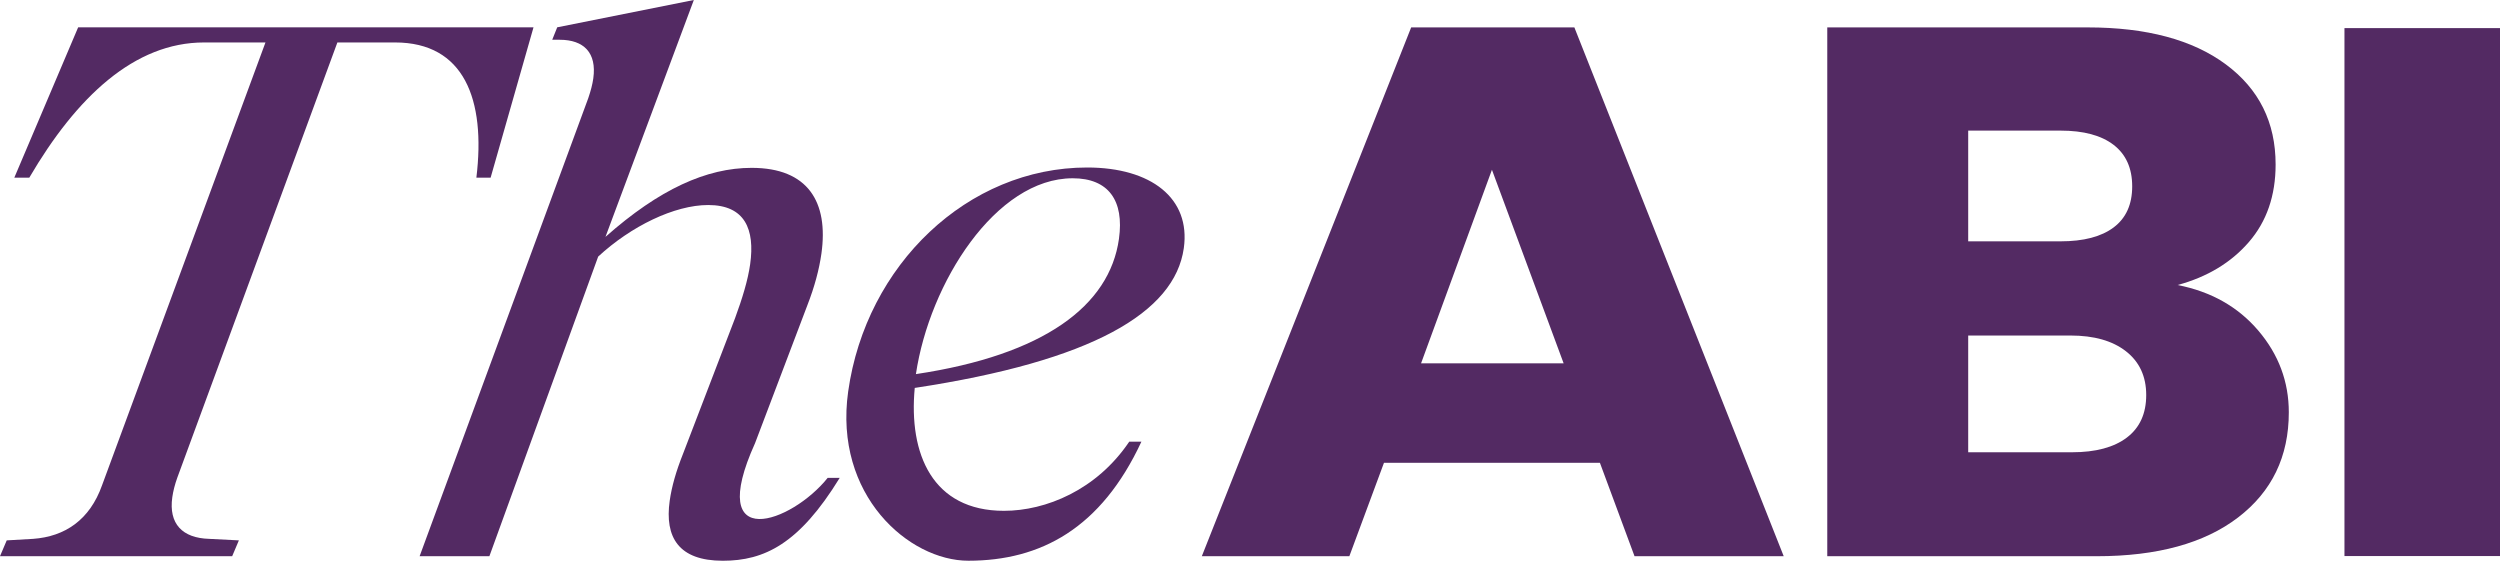 <svg width="107" height="24" viewBox="0 0 107 24" fill="none" xmlns="http://www.w3.org/2000/svg">
<g id="Logo">
<path id="Vector" d="M68.476 19.808H59.234L57.752 23.806H51.438L60.398 1.173H67.383L76.343 23.806H69.958L68.476 19.808ZM66.924 15.552L63.855 7.266L60.821 15.552H66.924Z" fill="#532A63"/>
<path id="Vector_2" d="M96.656 14.15C97.525 15.171 97.961 16.337 97.961 17.648C97.961 19.54 97.238 21.039 95.791 22.146C94.345 23.253 92.328 23.806 89.742 23.806H78.207V1.173H89.354C91.87 1.173 93.839 1.7 95.262 2.753C96.685 3.806 97.396 5.235 97.396 7.041C97.396 8.374 97.014 9.48 96.25 10.362C95.486 11.243 94.469 11.856 93.199 12.199C94.633 12.479 95.785 13.129 96.656 14.15ZM84.239 10.329H88.19C89.177 10.329 89.936 10.131 90.465 9.733C90.994 9.335 91.258 8.75 91.258 7.976C91.258 7.202 90.994 6.611 90.465 6.202C89.936 5.794 89.177 5.59 88.19 5.59H84.239V10.329ZM91.029 18.728C91.582 18.309 91.858 17.702 91.858 16.907C91.858 16.112 91.57 15.488 90.994 15.037C90.417 14.585 89.624 14.36 88.613 14.36H84.239V19.357H88.683C89.694 19.357 90.476 19.147 91.029 18.728Z" fill="#532A63"/>
<path id="Vector_3" d="M107 1.203H100.343V23.799H107V1.203Z" fill="#532A63"/>
<path id="Vector_4" d="M0.288 23.128L1.418 23.063C2.778 22.965 3.841 22.255 4.369 20.767L11.362 1.817H8.735C5.753 1.817 3.278 4.145 1.253 7.605H0.612L3.345 1.17H22.834L20.998 7.605H20.389C20.798 4.242 19.857 1.817 16.908 1.817H14.44L7.589 20.443C7.484 20.735 7.41 21.026 7.374 21.284C7.215 22.416 7.802 23.03 8.951 23.063L10.224 23.128L9.937 23.806H0L0.288 23.128Z" fill="#532A63"/>
<path id="Vector_5" d="M36.302 16.756C37.064 11.332 41.421 7.169 46.531 7.169C49.265 7.169 50.968 8.483 50.667 10.621C50.279 13.382 46.733 15.453 39.151 16.603C38.884 19.43 39.91 21.863 42.968 21.863C44.76 21.863 46.935 20.975 48.331 18.904H48.852C47.125 22.619 44.537 23.999 41.446 23.999C38.902 23.999 35.678 21.194 36.302 16.756ZM47.891 10.226C48.122 8.582 47.442 7.63 45.912 7.63C42.625 7.63 39.783 12.099 39.201 16.012C44.687 15.19 47.489 13.086 47.891 10.226Z" fill="#532A63"/>
<path id="Vector_6" d="M35.425 20.452C33.885 22.381 30.17 23.716 32.316 18.968L34.557 13.06C34.861 12.28 35.061 11.534 35.157 10.852C35.467 8.645 34.581 7.184 32.172 7.184C30.245 7.184 28.224 8.093 25.914 10.138L29.696 0L23.849 1.169L23.635 1.702H23.956C24.983 1.702 25.548 2.253 25.393 3.357C25.356 3.617 25.288 3.876 25.178 4.201L17.96 23.805H20.946L25.602 10.982C27.005 9.684 28.866 8.775 30.311 8.775C31.885 8.775 32.316 9.813 32.107 11.307C32.011 11.989 31.773 12.768 31.463 13.611L29.234 19.422C28.937 20.169 28.75 20.818 28.663 21.435C28.444 22.993 29.041 24 30.936 24C32.708 24 34.202 23.286 35.94 20.452H35.425Z" fill="#532A63"/>
</g>
</svg>
